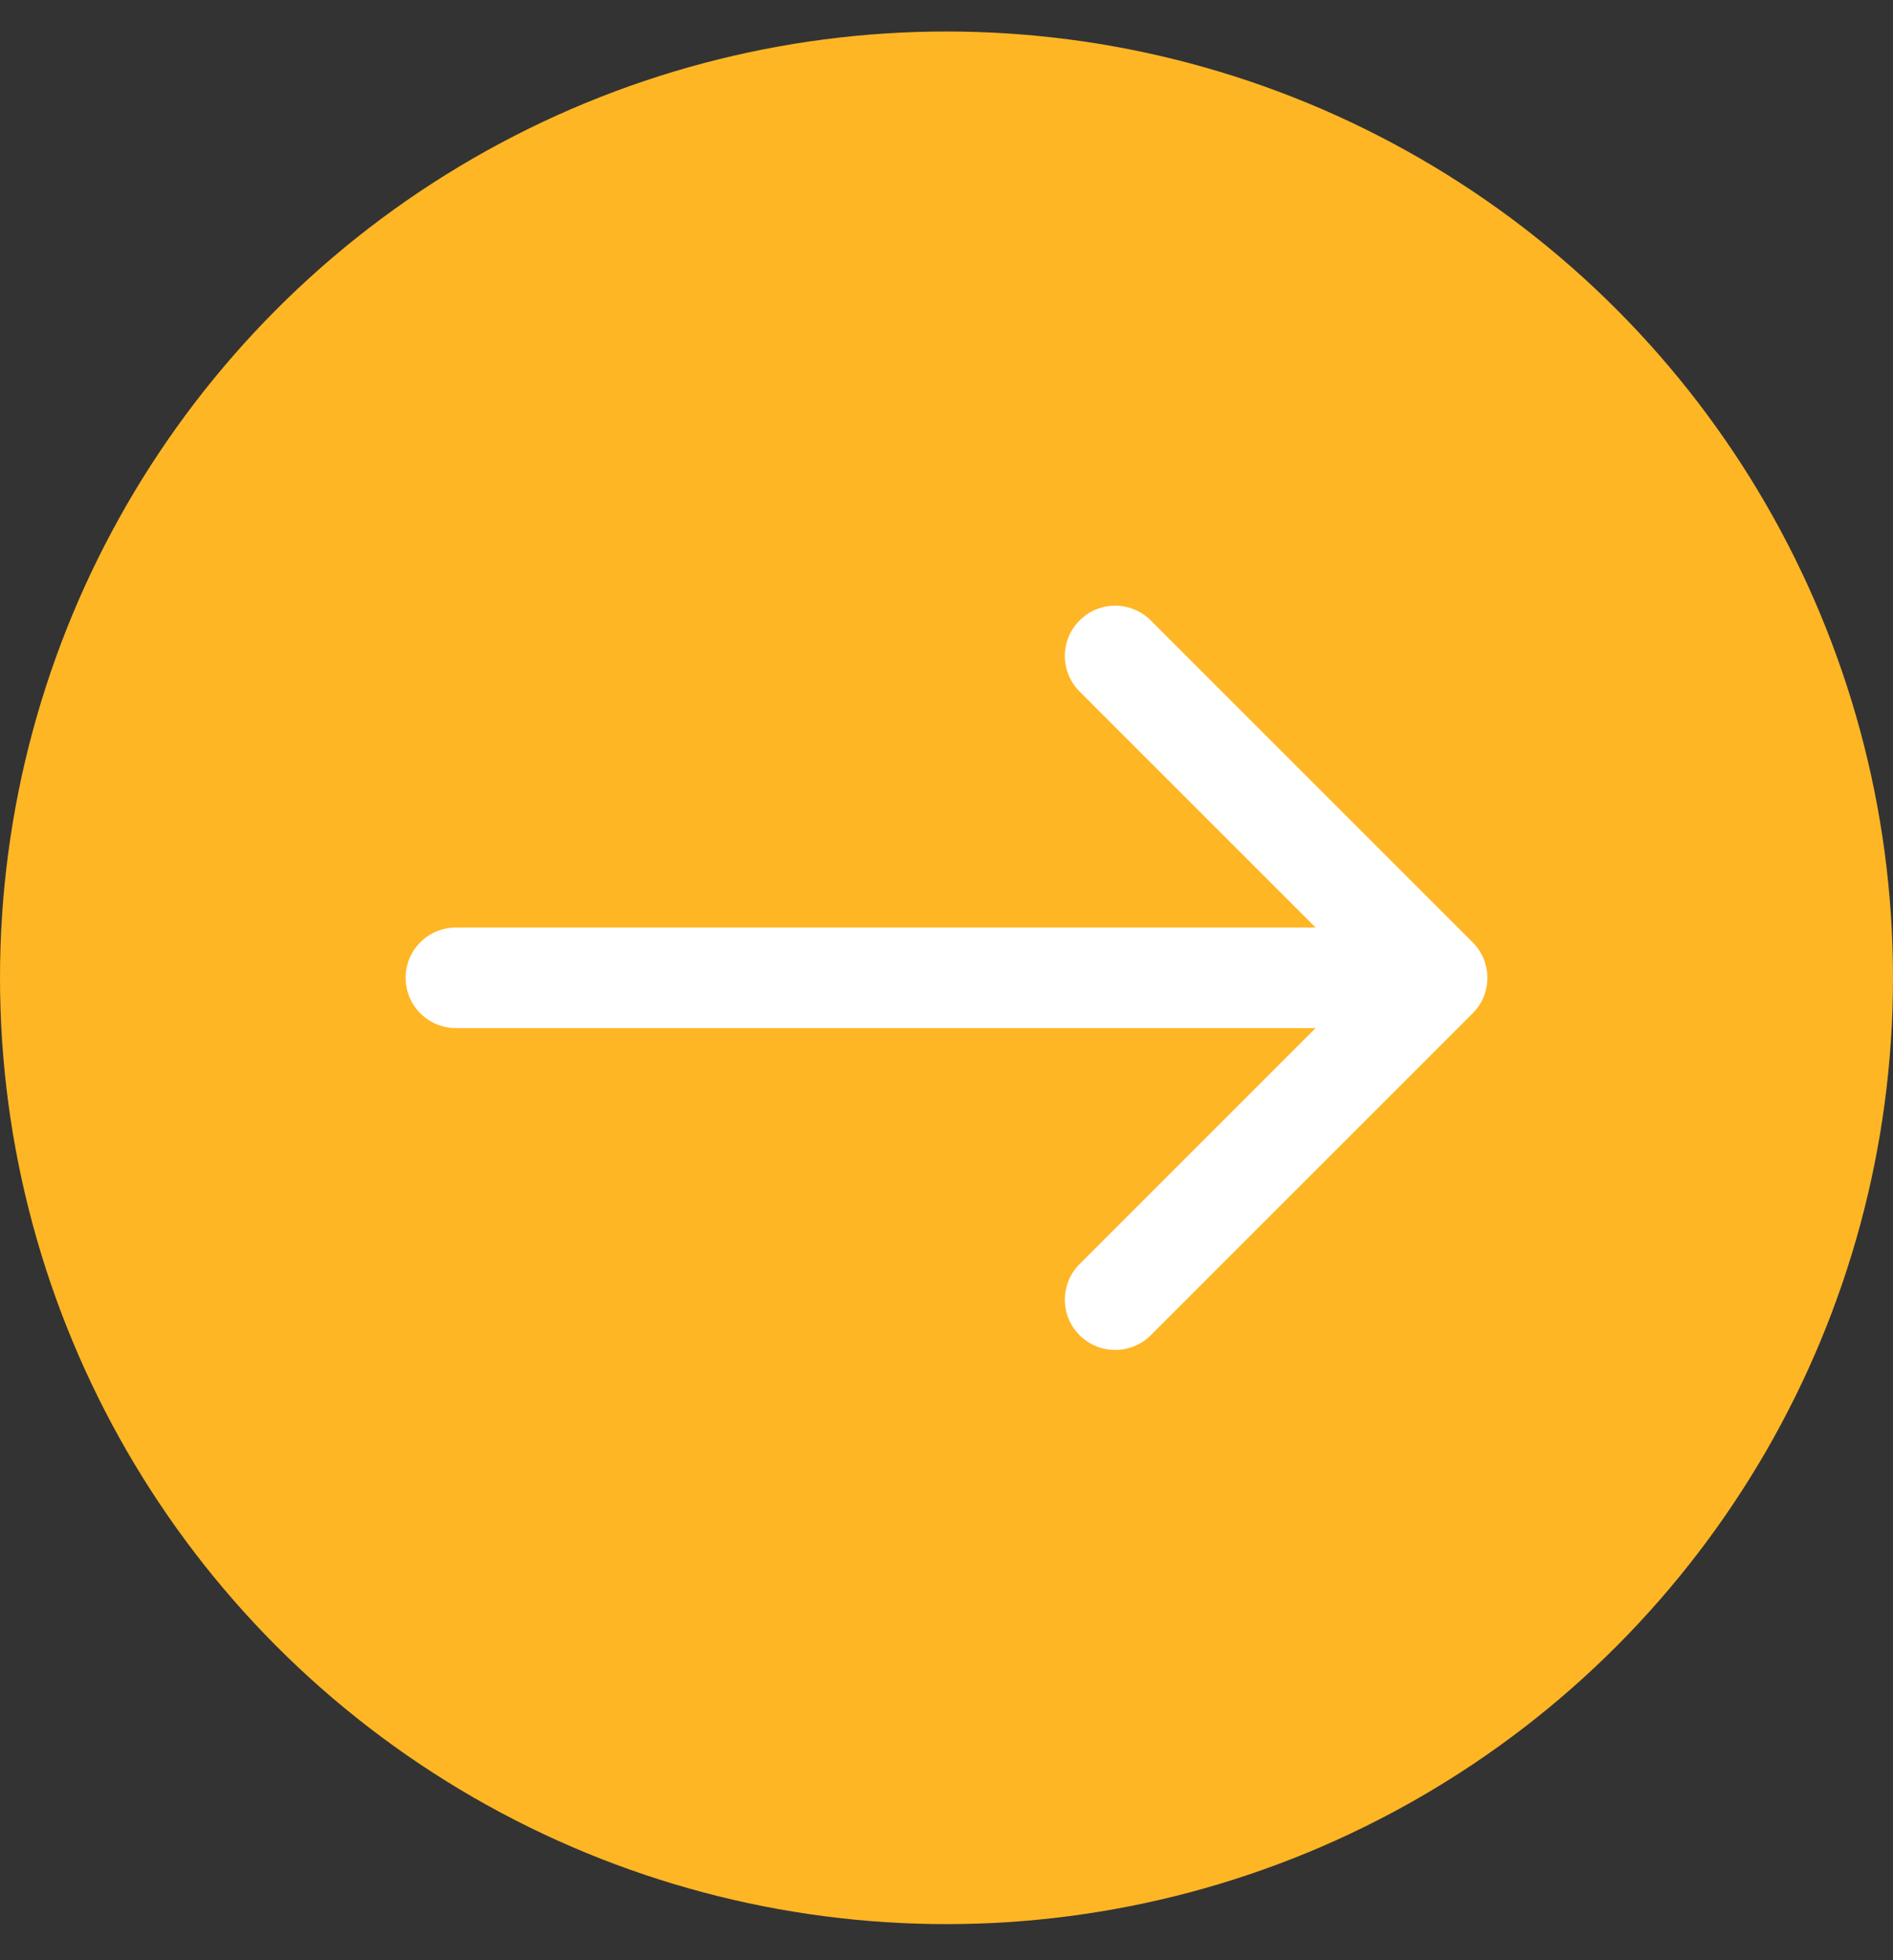 <svg width="28" height="29" viewBox="0 0 28 29" fill="none" xmlns="http://www.w3.org/2000/svg">
<rect x="0" y="0" width="28" height="29" fill="#333333" stroke="none"/>
<circle cx="14" cy="14.466" r="14" fill="#FFB624"/>
<g clip-path="url(#clip0_10803_25)">
<path d="M21.782 13.94L17.021 9.179C16.73 8.888 16.259 8.888 15.969 9.179C15.678 9.469 15.678 9.94 15.969 10.231L19.46 13.722H6.744C6.333 13.722 6 14.055 6 14.466C6 14.877 6.333 15.21 6.744 15.21H19.46L15.969 18.701C15.678 18.992 15.678 19.463 15.969 19.754C16.114 19.899 16.304 19.971 16.495 19.971C16.685 19.971 16.876 19.899 17.021 19.754L21.782 14.992C22.073 14.702 22.073 14.231 21.782 13.94Z" fill="white"/>
</g>
<defs>
<clipPath id="clip0_10803_25">
<rect width="16" height="16" fill="white" transform="translate(6 6.466)"/>
</clipPath>
</defs>
</svg>
